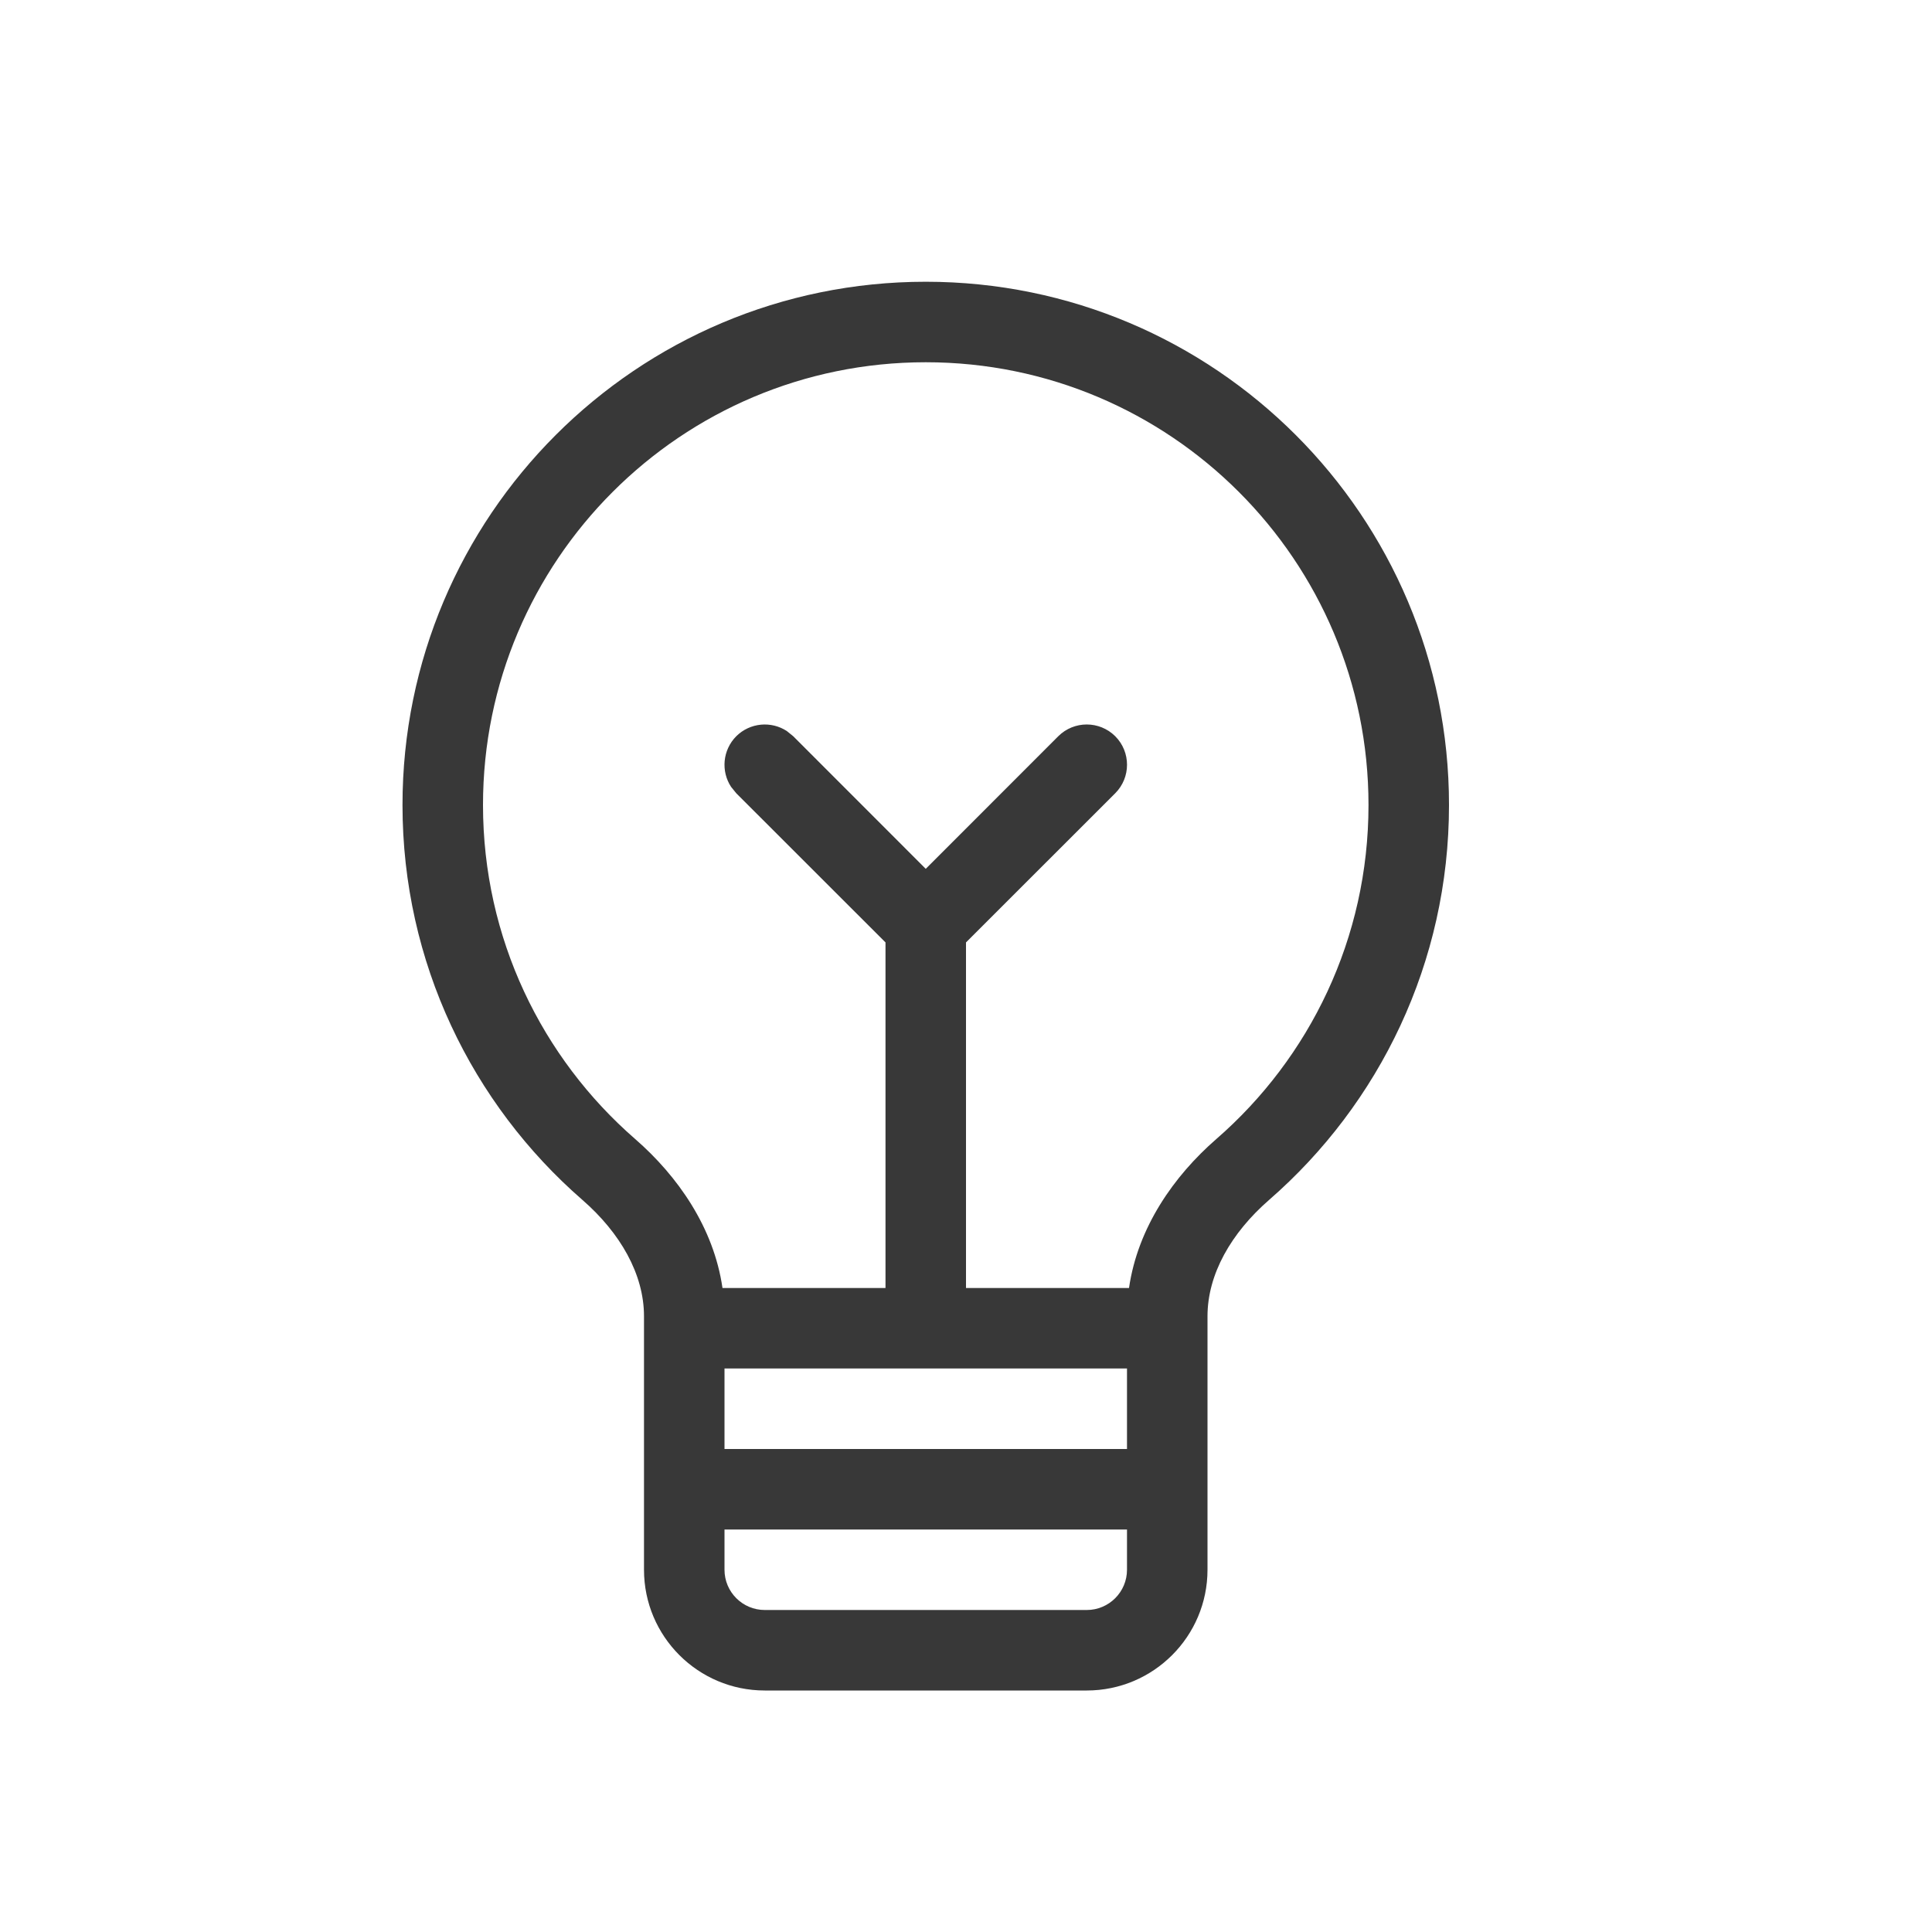 <svg width="24" height="24" viewBox="0 0 24 24" fill="none" xmlns="http://www.w3.org/2000/svg">
<path d="M11.5 3.5C15.09 3.5 18 6.41 18 10C18 11.958 17.134 13.714 15.766 14.905C15.295 15.315 15 15.828 15 16.351V19.5C15 20.328 14.328 21 13.5 21H9.5C8.672 21 8 20.328 8 19.5V16.351C8 15.828 7.705 15.315 7.234 14.905C5.866 13.714 5 11.958 5 10C5 6.41 7.91 3.5 11.5 3.5ZM9 19.5C9 19.776 9.224 20 9.5 20H13.5C13.776 20 14 19.776 14 19.5V19H9V19.5ZM9 18H14V17H9V18ZM11.5 4.5C8.462 4.5 6 6.962 6 10C6 11.656 6.731 13.141 7.891 14.15C8.417 14.608 8.866 15.247 8.975 16H11V11.707L9.146 9.854L9.082 9.775C8.954 9.581 8.976 9.317 9.146 9.146C9.317 8.976 9.581 8.954 9.775 9.082L9.854 9.146L11.5 10.793L13.146 9.146C13.342 8.951 13.658 8.951 13.854 9.146C14.049 9.342 14.049 9.658 13.854 9.854L12 11.707V16H14.025C14.134 15.247 14.583 14.608 15.109 14.15C16.269 13.141 17 11.656 17 10C17 6.962 14.538 4.5 11.5 4.5Z" fill="#383838"/>
</svg>
